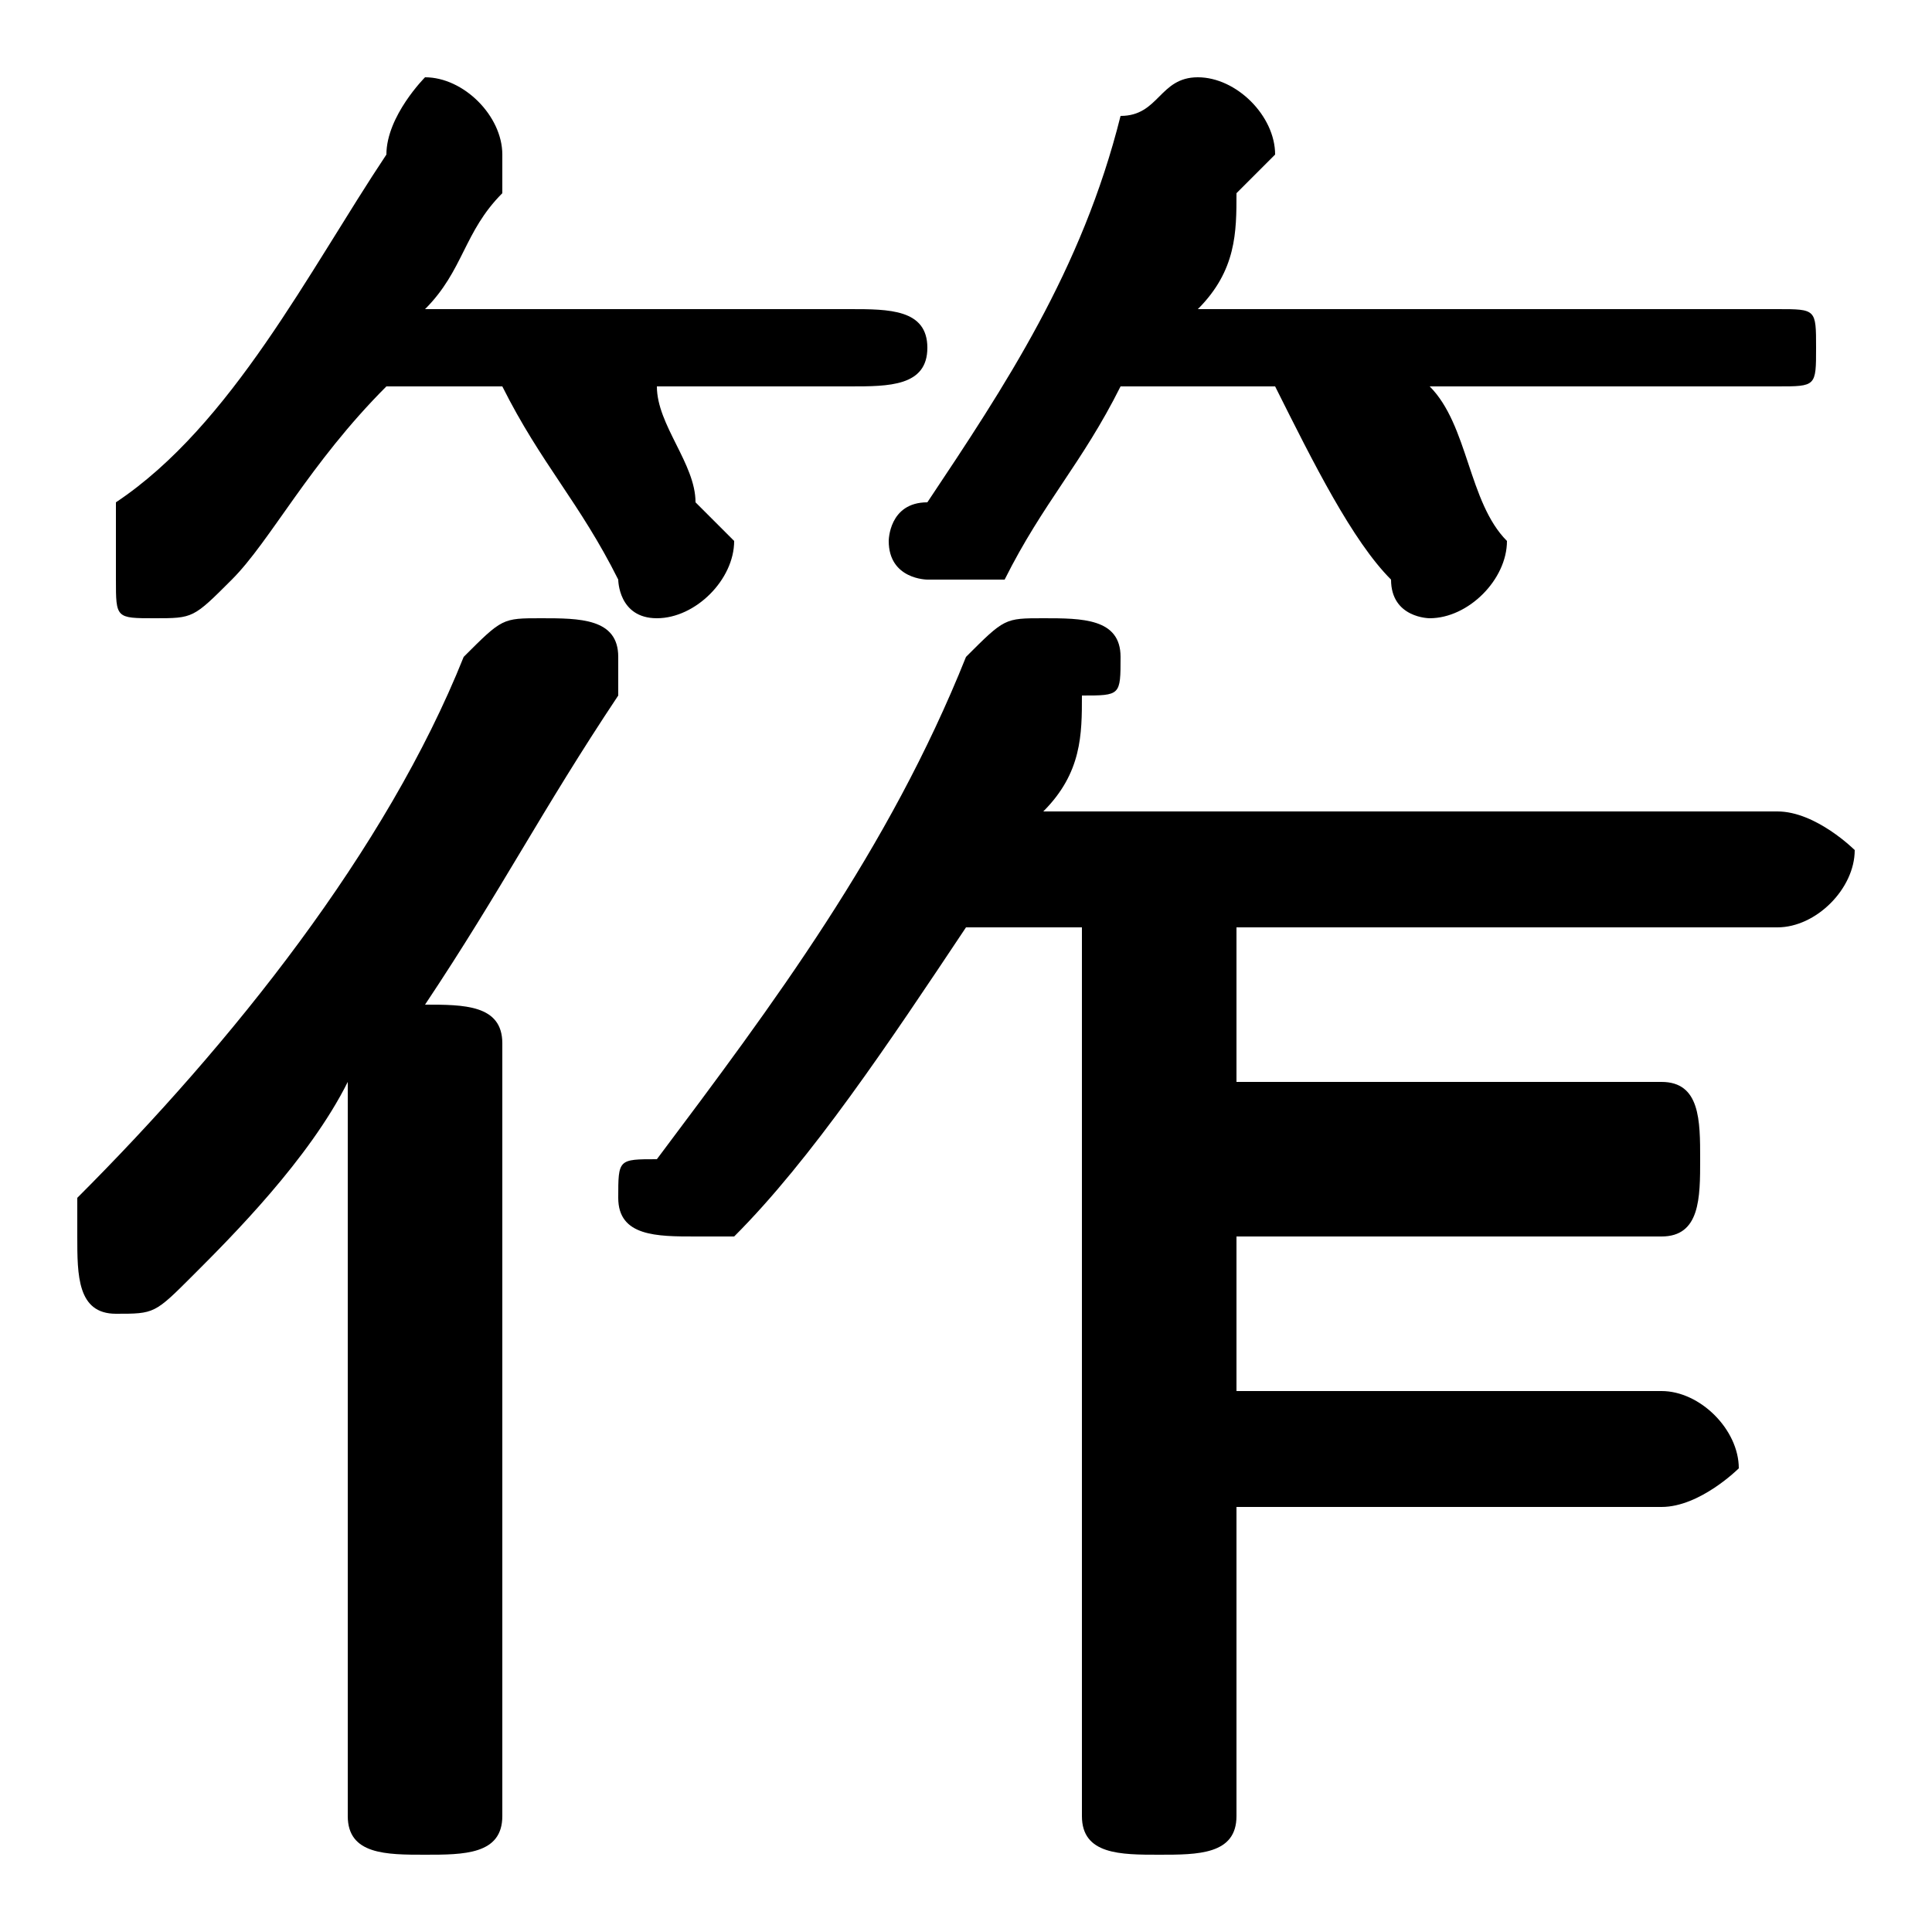 <svg xmlns="http://www.w3.org/2000/svg" viewBox="0 -44.0 50.0 50.0">
    <rect x="0" y="-44.0" width="50.0" height="50.0" fill="#808080" stroke="none"/>
    <g transform="scale(1, -1)">
        <!-- ボディの枠 -->
        <rect x="0" y="-6.0" width="50.0" height="50.0"
            stroke="white" fill="white"/>
        <!-- グリフ座標系の原点 -->
        <circle cx="0" cy="0" r="5" fill="white"/>
        <!-- グリフのアウトライン -->
        <g style="fill:black;stroke:#000000;stroke-width:0;stroke-linecap:round;stroke-linejoin:round;">
        <path d="M 28.0 20.0 L 28.0 -3.0 C 28.0 -4.0 29.0 -4.0 30.0 -4.0 C 31.0 -4.0 32.0 -4.0 32.0 -3.0 L 32.0 5.0 L 43.0 5.0 C 44.0 5.0 45.0 6.0 45.0 6.0 C 45.0 7.0 44.0 8.0 43.0 8.0 L 32.0 8.0 L 32.0 12.0 L 43.0 12.0 C 44.0 12.0 44.0 13.0 44.0 14.0 C 44.0 15.0 44.0 16.0 43.0 16.0 L 32.0 16.0 L 32.0 20.0 L 46.0 20.0 C 47.0 20.0 48.0 21.0 48.0 22.0 C 48.0 22.0 47.0 23.0 46.0 23.0 L 27.0 23.0 C 28.0 24.0 28.0 25.0 28.0 26.0 C 29.0 26.0 29.0 26.0 29.0 27.0 C 29.0 28.0 28.0 28.0 27.0 28.0 C 26.0 28.0 26.0 28.0 25.0 27.0 C 23.0 22.0 20.0 18.0 17.0 14.0 C 16.0 14.0 16.0 14.0 16.0 13.0 C 16.0 12.0 17.0 12.0 18.0 12.0 C 18.0 12.0 19.0 12.0 19.0 12.0 C 21.0 14.0 23.0 17.0 25.0 20.0 Z M 13.0 34.0 C 14.0 32.0 15.0 31.0 16.0 29.0 C 16.0 29.0 16.0 28.0 17.0 28.0 C 18.0 28.0 19.0 29.0 19.0 30.0 C 19.0 30.0 19.0 30.0 18.0 31.0 C 18.0 32.0 17.0 33.0 17.0 34.0 L 22.0 34.0 C 23.0 34.0 24.0 34.0 24.0 35.0 C 24.0 36.0 23.0 36.0 22.0 36.0 L 11.0 36.0 C 12.0 37.0 12.0 38.0 13.0 39.0 C 13.0 40.0 13.0 40.0 13.0 40.0 C 13.0 41.0 12.0 42.0 11.0 42.0 C 11.0 42.0 10.0 41.0 10.0 40.0 C 8.0 37.0 6.0 33.0 3.0 31.0 C 3.0 30.0 3.0 30.0 3.0 29.0 C 3.0 28.0 3.0 28.0 4.0 28.0 C 5.0 28.0 5.0 28.0 6.0 29.0 C 7.0 30.0 8.0 32.0 10.0 34.0 Z M 9.0 -3.0 C 9.0 -4.0 10.0 -4.0 11.0 -4.0 C 12.0 -4.0 13.0 -4.0 13.0 -3.0 L 13.0 17.0 C 13.0 18.0 12.0 18.0 11.0 18.0 C 13.0 21.0 14.0 23.0 16.0 26.0 C 16.0 26.0 16.0 26.0 16.0 27.0 C 16.0 28.0 15.0 28.0 14.0 28.0 C 13.0 28.0 13.0 28.0 12.0 27.0 C 10.0 22.0 6.0 17.0 2.0 13.0 C 2.0 13.0 2.0 12.0 2.0 12.0 C 2.0 11.0 2.0 10.0 3.0 10.0 C 4.0 10.0 4.0 10.0 5.0 11.0 C 6.0 12.0 8.0 14.0 9.0 16.0 Z M 33.0 34.0 C 34.0 32.0 35.0 30.0 36.0 29.0 C 36.0 28.0 37.0 28.0 37.0 28.0 C 38.0 28.0 39.0 29.0 39.0 30.0 C 39.0 30.0 39.0 30.0 39.0 30.0 C 38.0 31.0 38.0 33.0 37.0 34.0 L 46.0 34.0 C 47.0 34.0 47.0 34.0 47.0 35.0 C 47.0 36.0 47.0 36.0 46.0 36.0 L 31.0 36.0 C 32.0 37.0 32.0 38.0 32.0 39.0 C 33.0 40.0 33.0 40.0 33.0 40.0 C 33.0 41.0 32.0 42.0 31.0 42.0 C 30.0 42.0 30.0 41.0 29.0 41.0 C 28.0 37.0 26.0 34.0 24.0 31.0 C 23.0 31.0 23.0 30.0 23.0 30.0 C 23.0 29.0 24.0 29.0 24.0 29.0 C 25.0 29.0 26.0 29.0 26.0 29.0 C 27.0 31.0 28.0 32.0 29.0 34.0 Z"/>
    </g>
    </g>
</svg>
